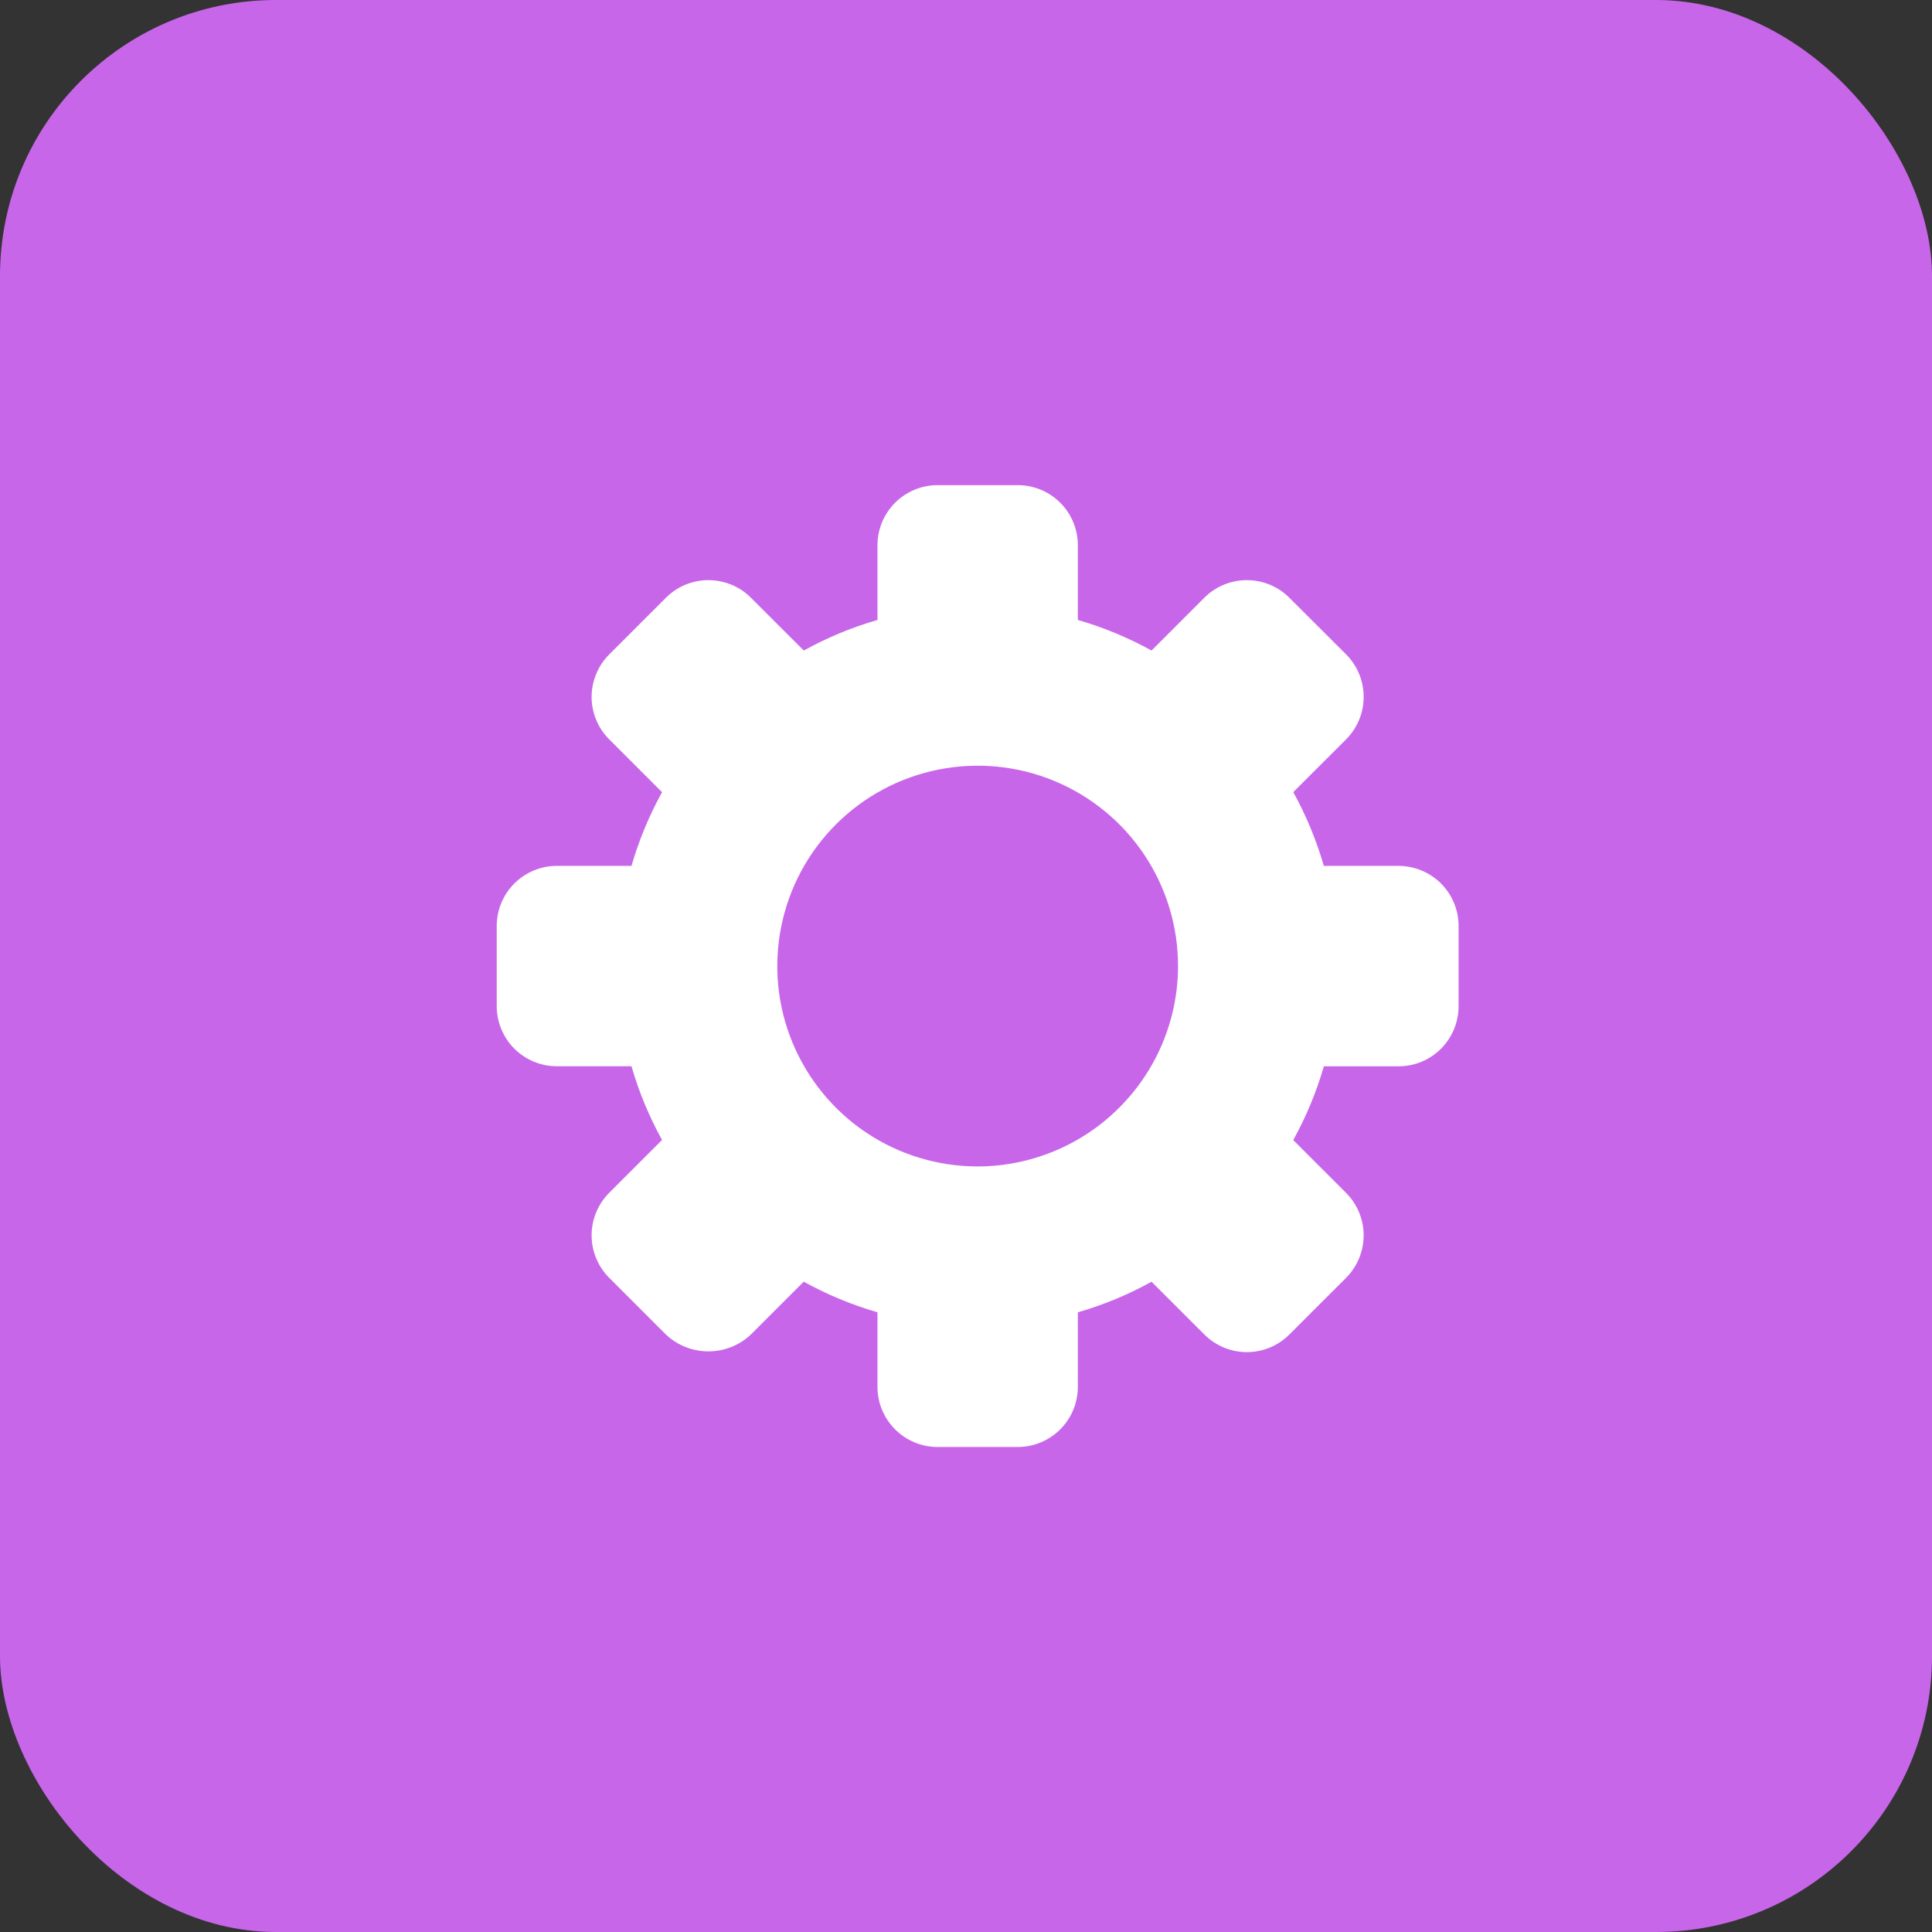 <svg width="28" height="28" viewBox="0 0 28 28" fill="none" xmlns="http://www.w3.org/2000/svg">
  <rect x="0" y="0" width="28" height="28" fill="#333333" stroke="none"/>
  <rect width="28" height="28" rx="4" fill="#C866EA"/>
  <path d="M20.267 12.549H19.186C19.078 12.177 18.93 11.819 18.743 11.48L19.508 10.716C19.589 10.635 19.653 10.539 19.697 10.433C19.741 10.328 19.763 10.214 19.763 10.1C19.763 9.985 19.741 9.872 19.697 9.766C19.653 9.66 19.589 9.564 19.508 9.483L18.686 8.663C18.523 8.499 18.301 8.408 18.07 8.408C17.839 8.408 17.617 8.499 17.454 8.663L16.689 9.428C16.35 9.241 15.992 9.092 15.621 8.985V7.902C15.621 7.671 15.529 7.45 15.366 7.286C15.202 7.123 14.981 7.031 14.75 7.031H13.588C13.357 7.031 13.136 7.123 12.972 7.286C12.809 7.45 12.717 7.671 12.717 7.902V8.985C12.345 9.092 11.987 9.241 11.649 9.428L10.883 8.663C10.72 8.499 10.498 8.408 10.267 8.408C10.036 8.408 9.815 8.499 9.651 8.663L8.83 9.484C8.749 9.565 8.684 9.661 8.641 9.767C8.597 9.872 8.574 9.986 8.574 10.1C8.574 10.215 8.597 10.328 8.641 10.434C8.684 10.54 8.749 10.636 8.83 10.716L9.595 11.481C9.408 11.819 9.259 12.178 9.152 12.549H8.07C7.839 12.549 7.618 12.641 7.454 12.804C7.291 12.967 7.199 13.189 7.199 13.42V14.582C7.199 14.813 7.291 15.034 7.454 15.198C7.618 15.361 7.839 15.453 8.07 15.453H9.152C9.259 15.825 9.408 16.183 9.595 16.521L8.829 17.287C8.666 17.451 8.574 17.672 8.574 17.903C8.574 18.134 8.666 18.356 8.829 18.519L9.65 19.34C9.817 19.498 10.037 19.585 10.267 19.585C10.496 19.585 10.716 19.498 10.883 19.34L11.648 18.575C11.987 18.762 12.345 18.911 12.717 19.019V20.099C12.717 20.331 12.809 20.552 12.972 20.715C13.136 20.879 13.357 20.971 13.588 20.971H14.75C14.981 20.971 15.202 20.879 15.366 20.715C15.529 20.552 15.621 20.331 15.621 20.099V19.019C15.992 18.912 16.351 18.763 16.689 18.576L17.455 19.341C17.618 19.504 17.84 19.596 18.07 19.596C18.302 19.596 18.523 19.504 18.686 19.341L19.508 18.52C19.671 18.356 19.763 18.135 19.763 17.904C19.763 17.673 19.671 17.451 19.508 17.288L18.743 16.523C18.93 16.184 19.079 15.826 19.186 15.454H20.267C20.382 15.454 20.495 15.432 20.601 15.388C20.707 15.344 20.803 15.28 20.884 15.199C20.965 15.118 21.029 15.021 21.073 14.915C21.116 14.81 21.139 14.696 21.139 14.582V13.42C21.139 13.189 21.047 12.967 20.884 12.804C20.72 12.641 20.498 12.549 20.267 12.549ZM14.169 16.905C13.595 16.905 13.033 16.735 12.556 16.416C12.078 16.096 11.706 15.643 11.486 15.112C11.266 14.582 11.209 13.998 11.321 13.434C11.433 12.871 11.709 12.354 12.116 11.947C12.522 11.541 13.039 11.265 13.602 11.153C14.166 11.041 14.75 11.098 15.28 11.318C15.811 11.538 16.265 11.91 16.584 12.388C16.903 12.865 17.073 13.427 17.073 14.001C17.072 14.771 16.766 15.509 16.221 16.053C15.677 16.598 14.939 16.904 14.169 16.905Z" fill="white"/>
</svg>
